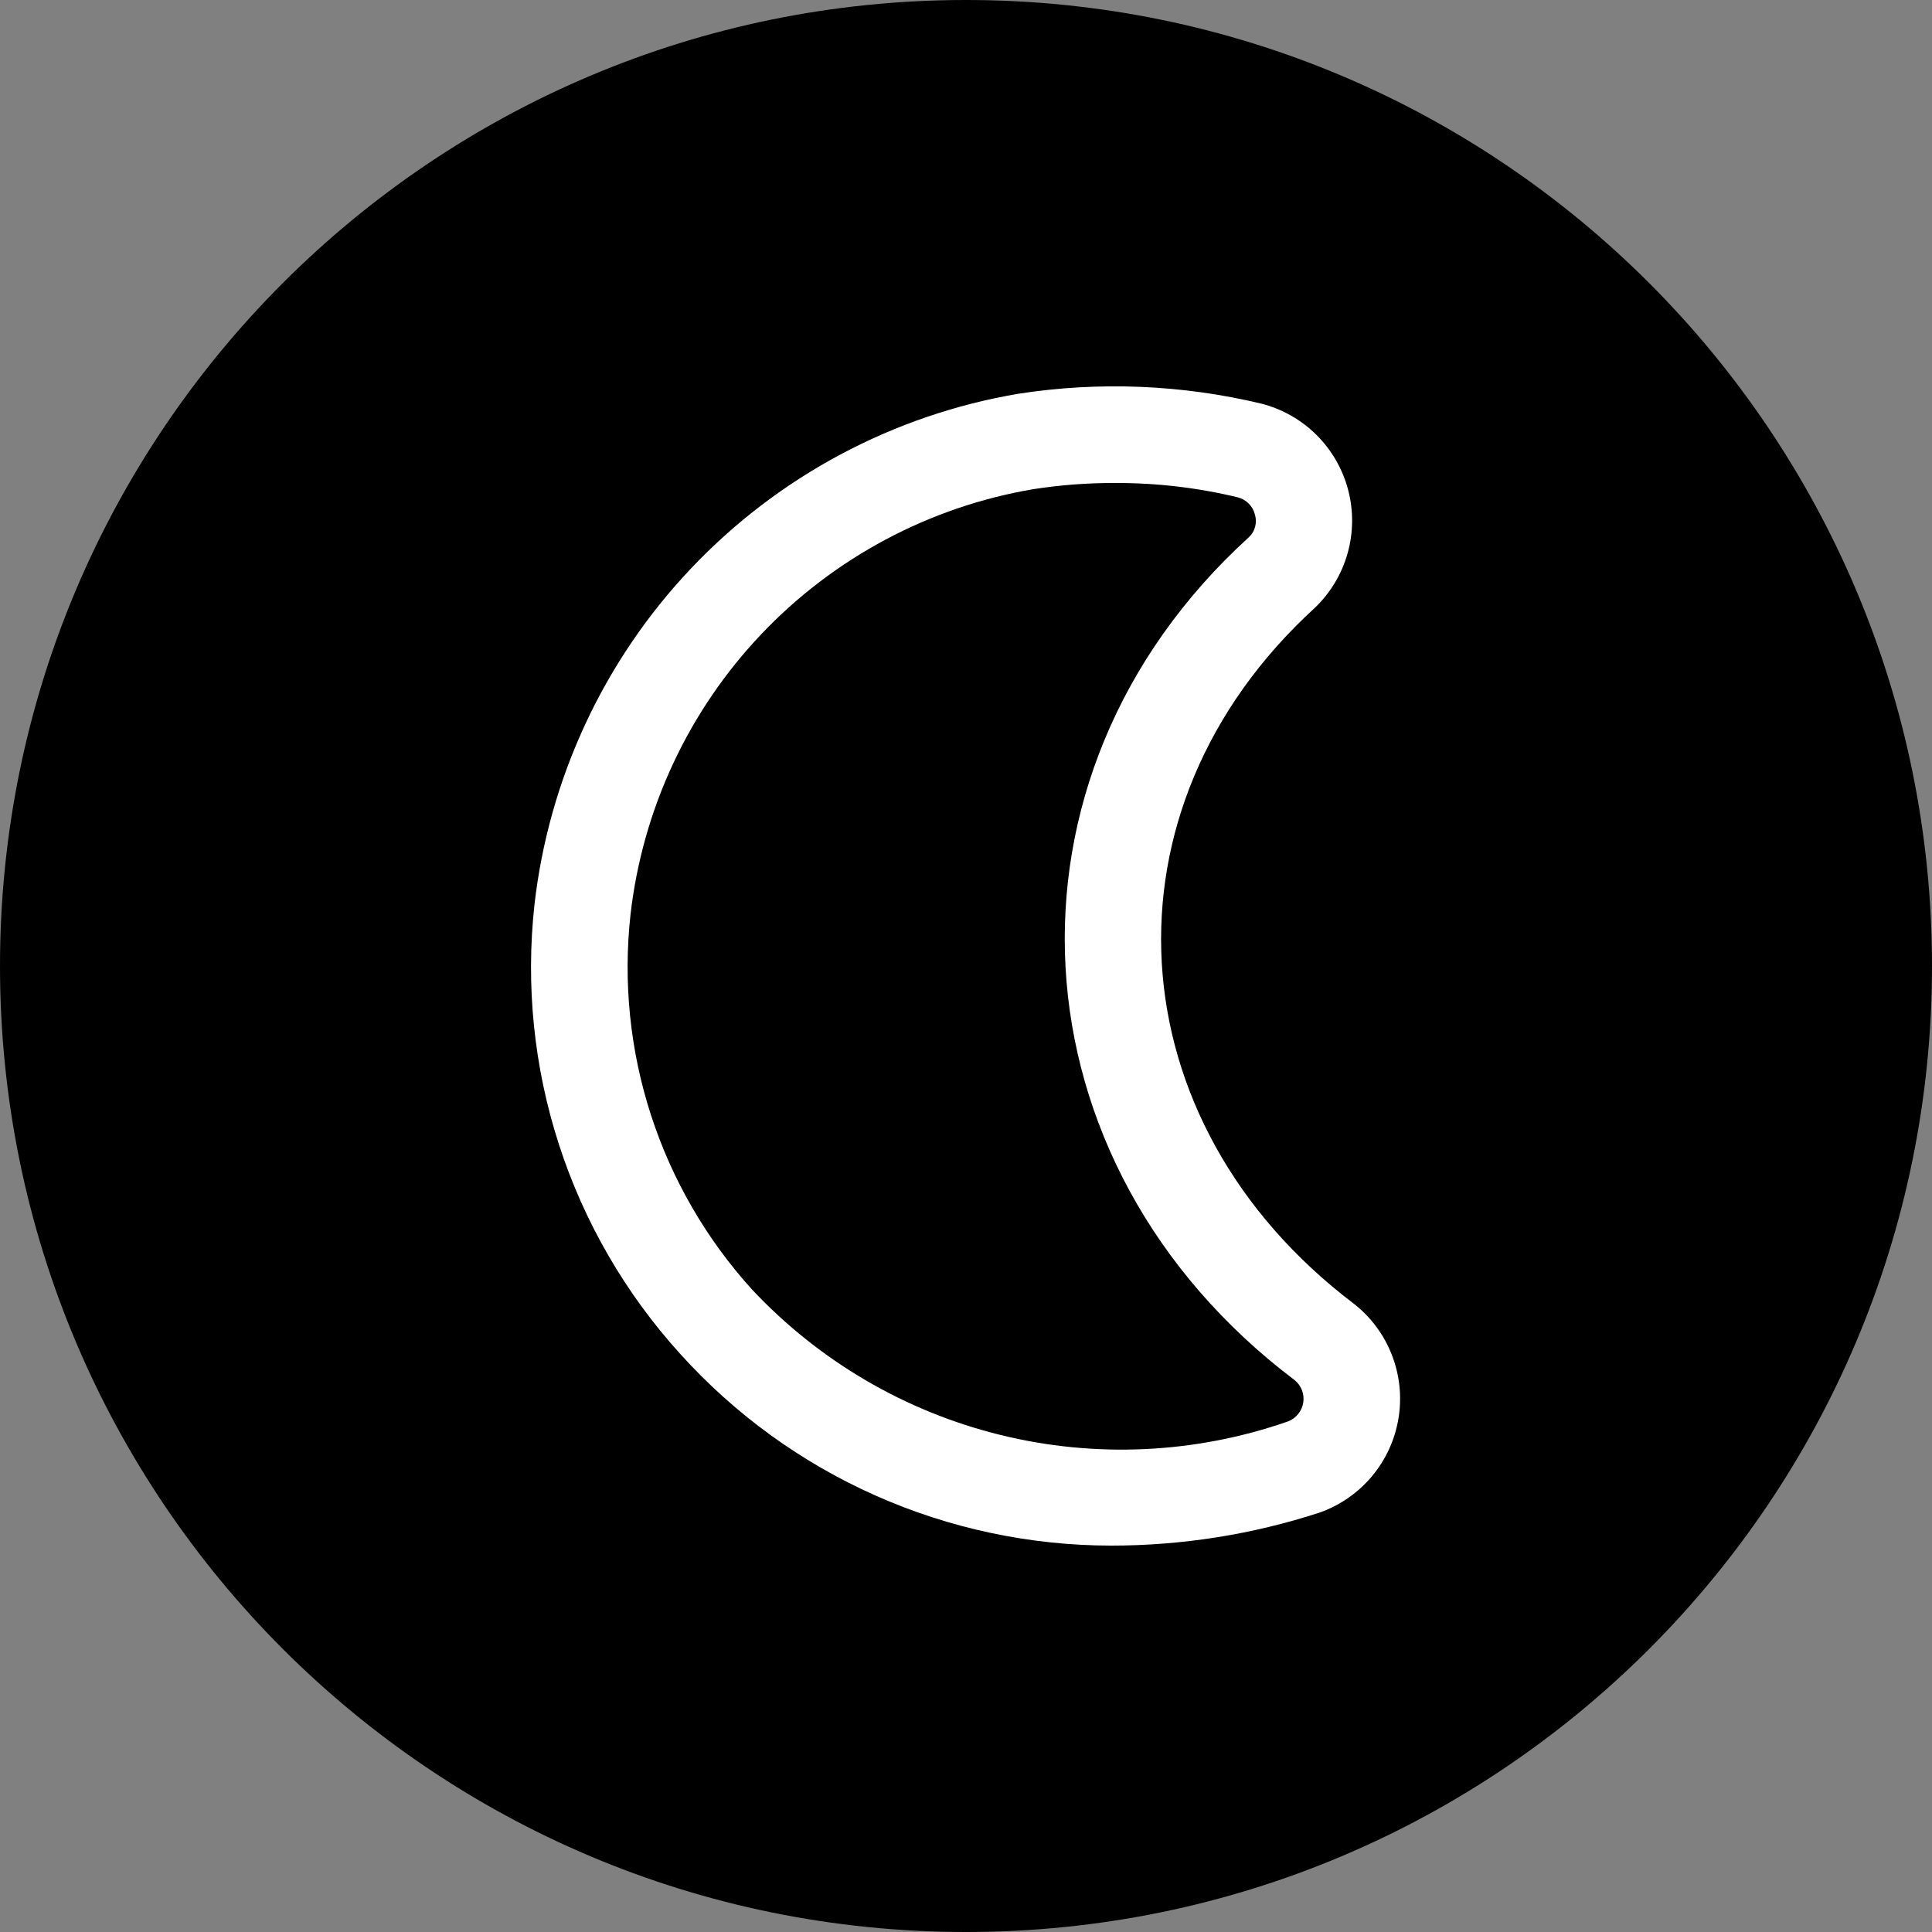 <svg width="40" height="40" viewBox="0 0 40 40" fill="none" xmlns="http://www.w3.org/2000/svg">
<rect x="0" y="0" width="40" height="40" fill="#808080" stroke="none"/>
<path d="M40 20C40 31.046 31.046 40 20 40C8.954 40 0 31.046 0 20C0 8.954 8.954 0 20 0C31.046 0 40 8.954 40 20Z" fill="black"/>
<g clip-path="url(#clip0_26_623)">
<path d="M23 32C21.32 31.998 19.658 31.645 18.123 30.962C16.587 30.279 15.212 29.281 14.086 28.034C12.952 26.785 12.096 25.309 11.575 23.704C11.054 22.099 10.881 20.402 11.066 18.725C11.365 16.115 12.504 13.672 14.31 11.766C16.117 9.859 18.495 8.59 21.085 8.152C22.76 7.893 24.468 7.963 26.116 8.357C26.548 8.468 26.942 8.692 27.258 9.006C27.573 9.32 27.799 9.713 27.912 10.144C28.025 10.575 28.021 11.028 27.9 11.457C27.779 11.886 27.546 12.274 27.224 12.583C22.664 16.749 23.06 23.227 28.031 26.993C28.383 27.269 28.654 27.634 28.816 28.05C28.979 28.466 29.027 28.918 28.955 29.359C28.884 29.8 28.696 30.214 28.41 30.558C28.124 30.901 27.752 31.162 27.331 31.313C25.933 31.77 24.471 32.001 23 32ZM23.076 10C22.515 9.998 21.954 10.041 21.399 10.127C19.243 10.491 17.263 11.547 15.758 13.134C14.253 14.721 13.305 16.754 13.055 18.927C12.899 20.327 13.043 21.744 13.477 23.084C13.911 24.424 14.625 25.657 15.572 26.7C16.959 28.179 18.744 29.225 20.713 29.709C22.682 30.194 24.749 30.097 26.664 29.43C26.747 29.399 26.82 29.347 26.875 29.278C26.931 29.21 26.968 29.129 26.982 29.041C26.996 28.954 26.987 28.865 26.956 28.783C26.924 28.701 26.872 28.628 26.803 28.573C20.874 24.095 20.403 16.087 25.855 11.124C25.918 11.066 25.963 10.991 25.985 10.909C26.008 10.827 26.007 10.74 25.983 10.658C25.962 10.571 25.918 10.491 25.855 10.428C25.793 10.364 25.714 10.319 25.627 10.297C24.792 10.095 23.935 9.996 23.076 10Z" fill="white"/>
</g>
<defs>
<clipPath id="clip0_26_623">
<rect width="24" height="24" fill="white" transform="translate(8 8)"/>
</clipPath>
</defs>
</svg>
